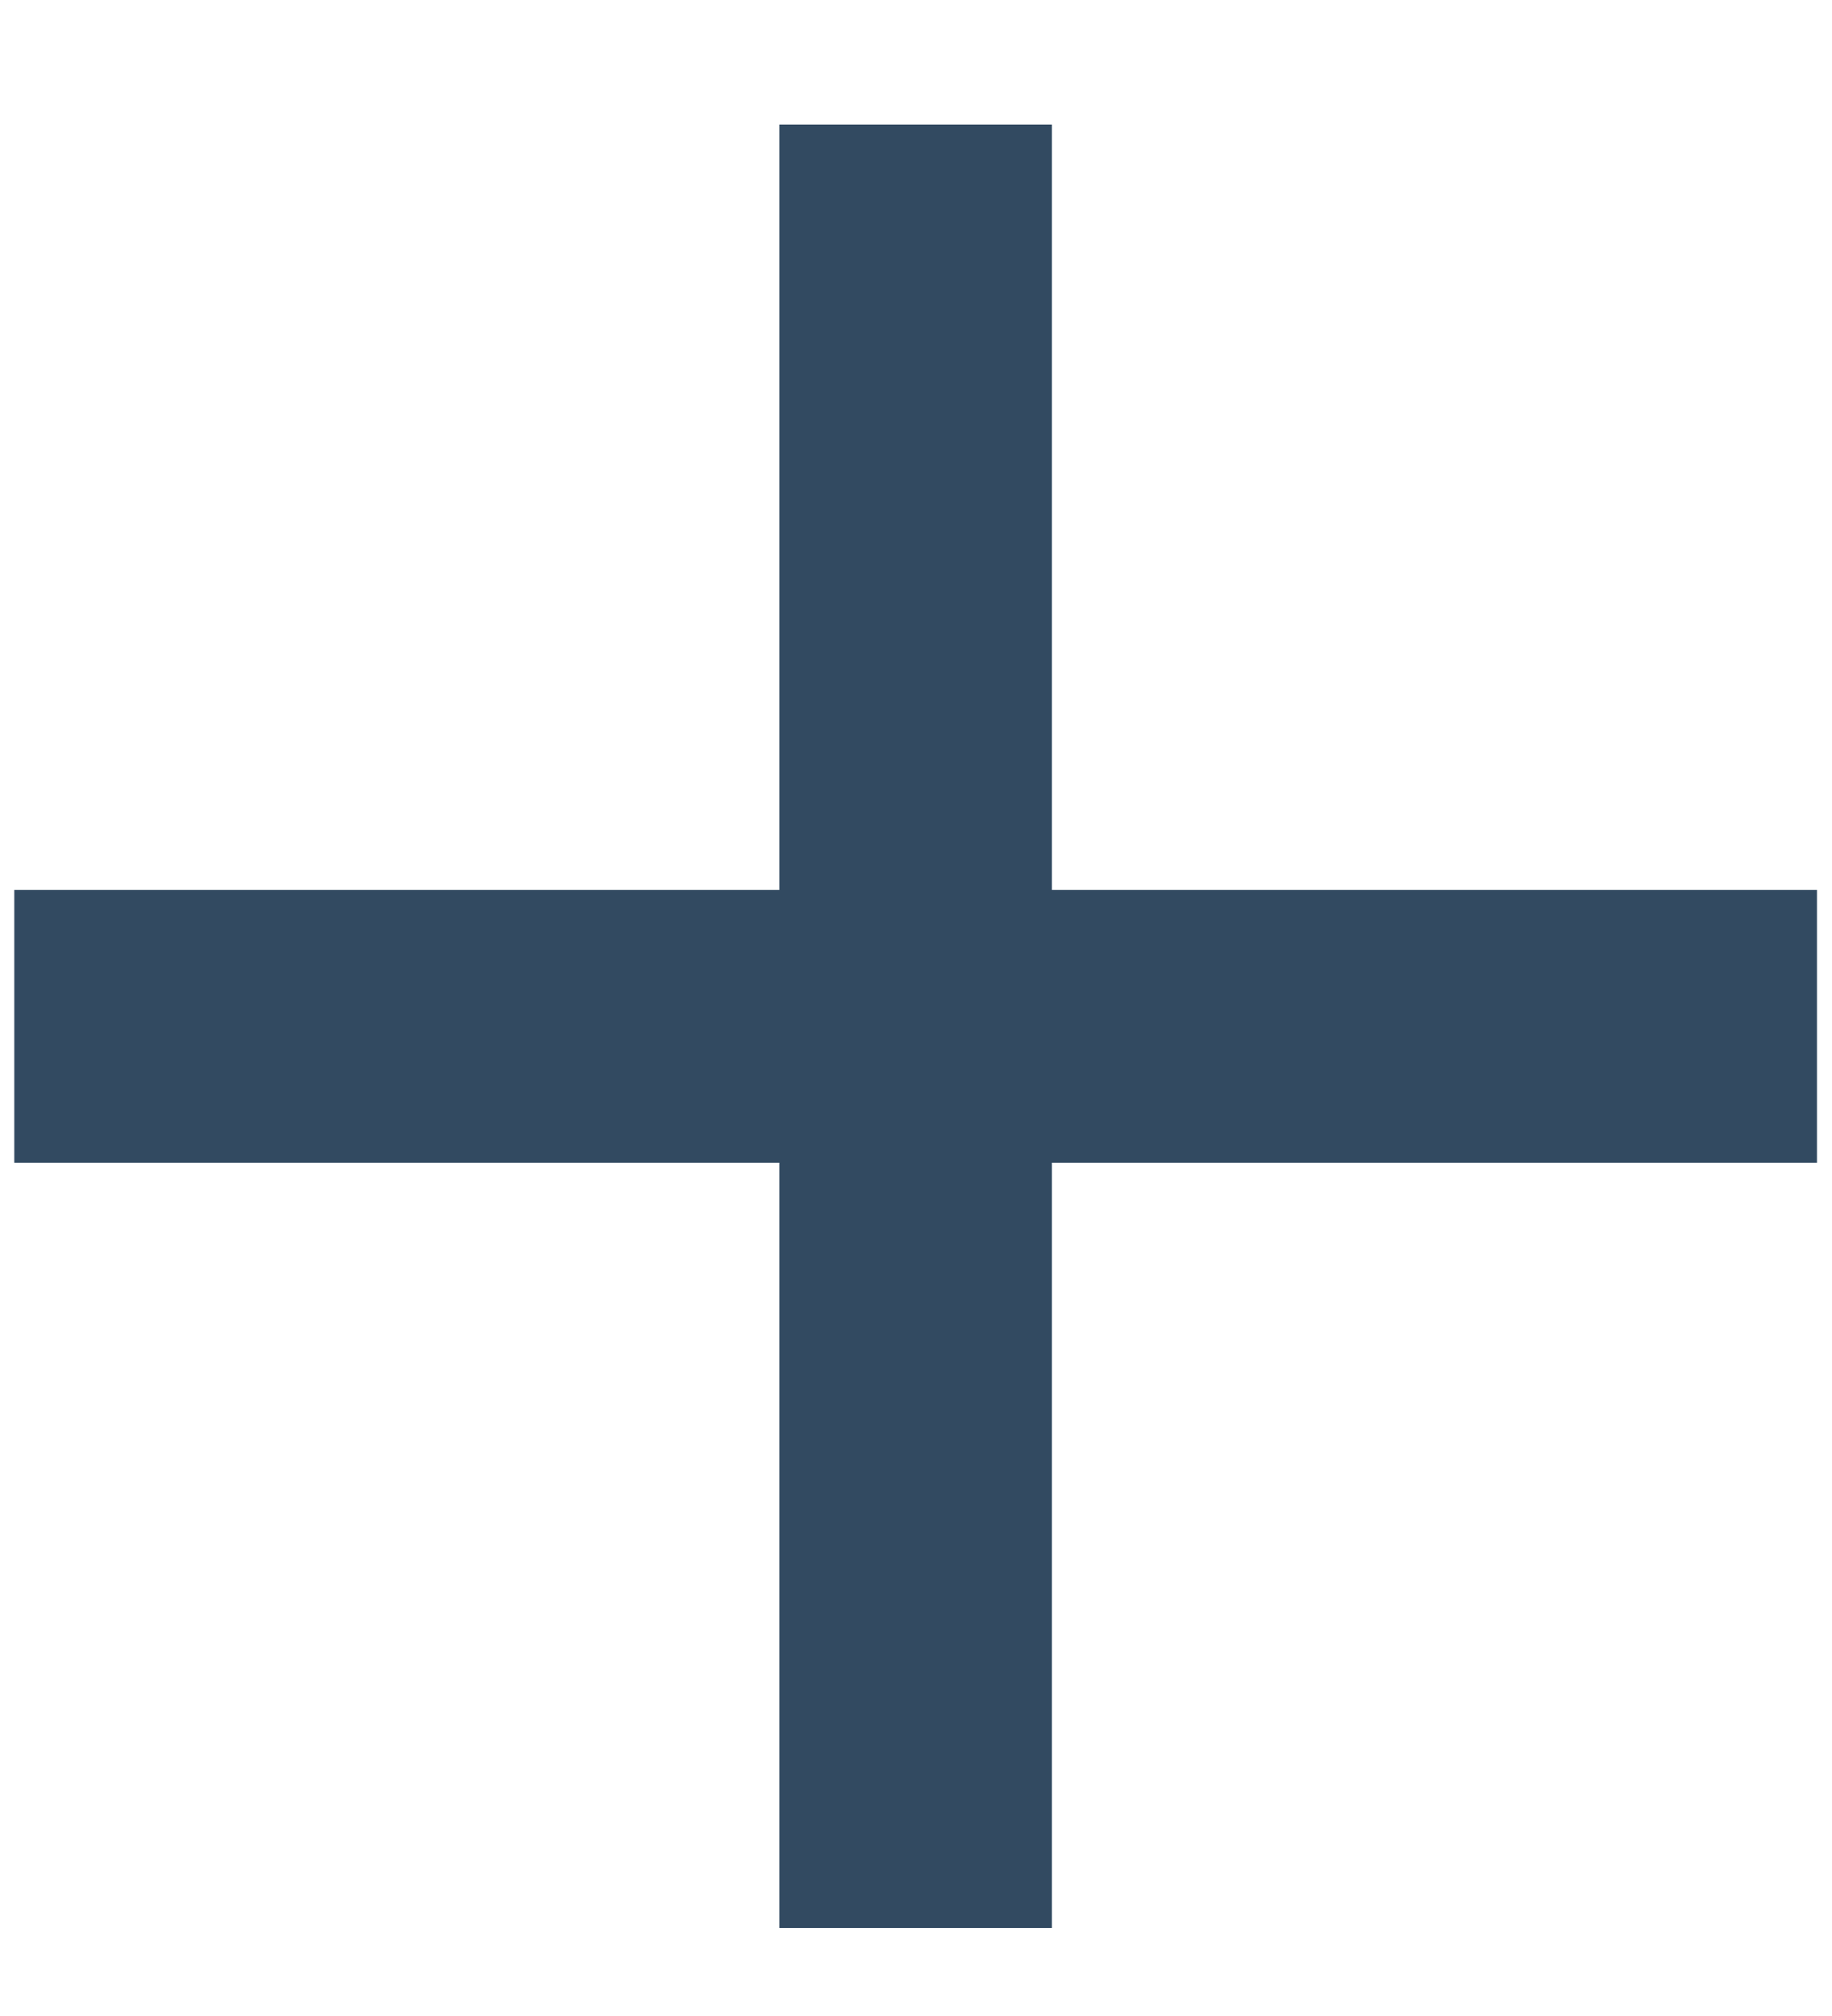 <svg width="10" height="11" viewBox="0 0 10 11" fill="none" xmlns="http://www.w3.org/2000/svg">
<path d="M9.918 6.344H0.078V4.856H9.918V6.344ZM5.742 10.52H4.254V0.68H5.742V10.52Z" fill="#324A61"/>
</svg>
